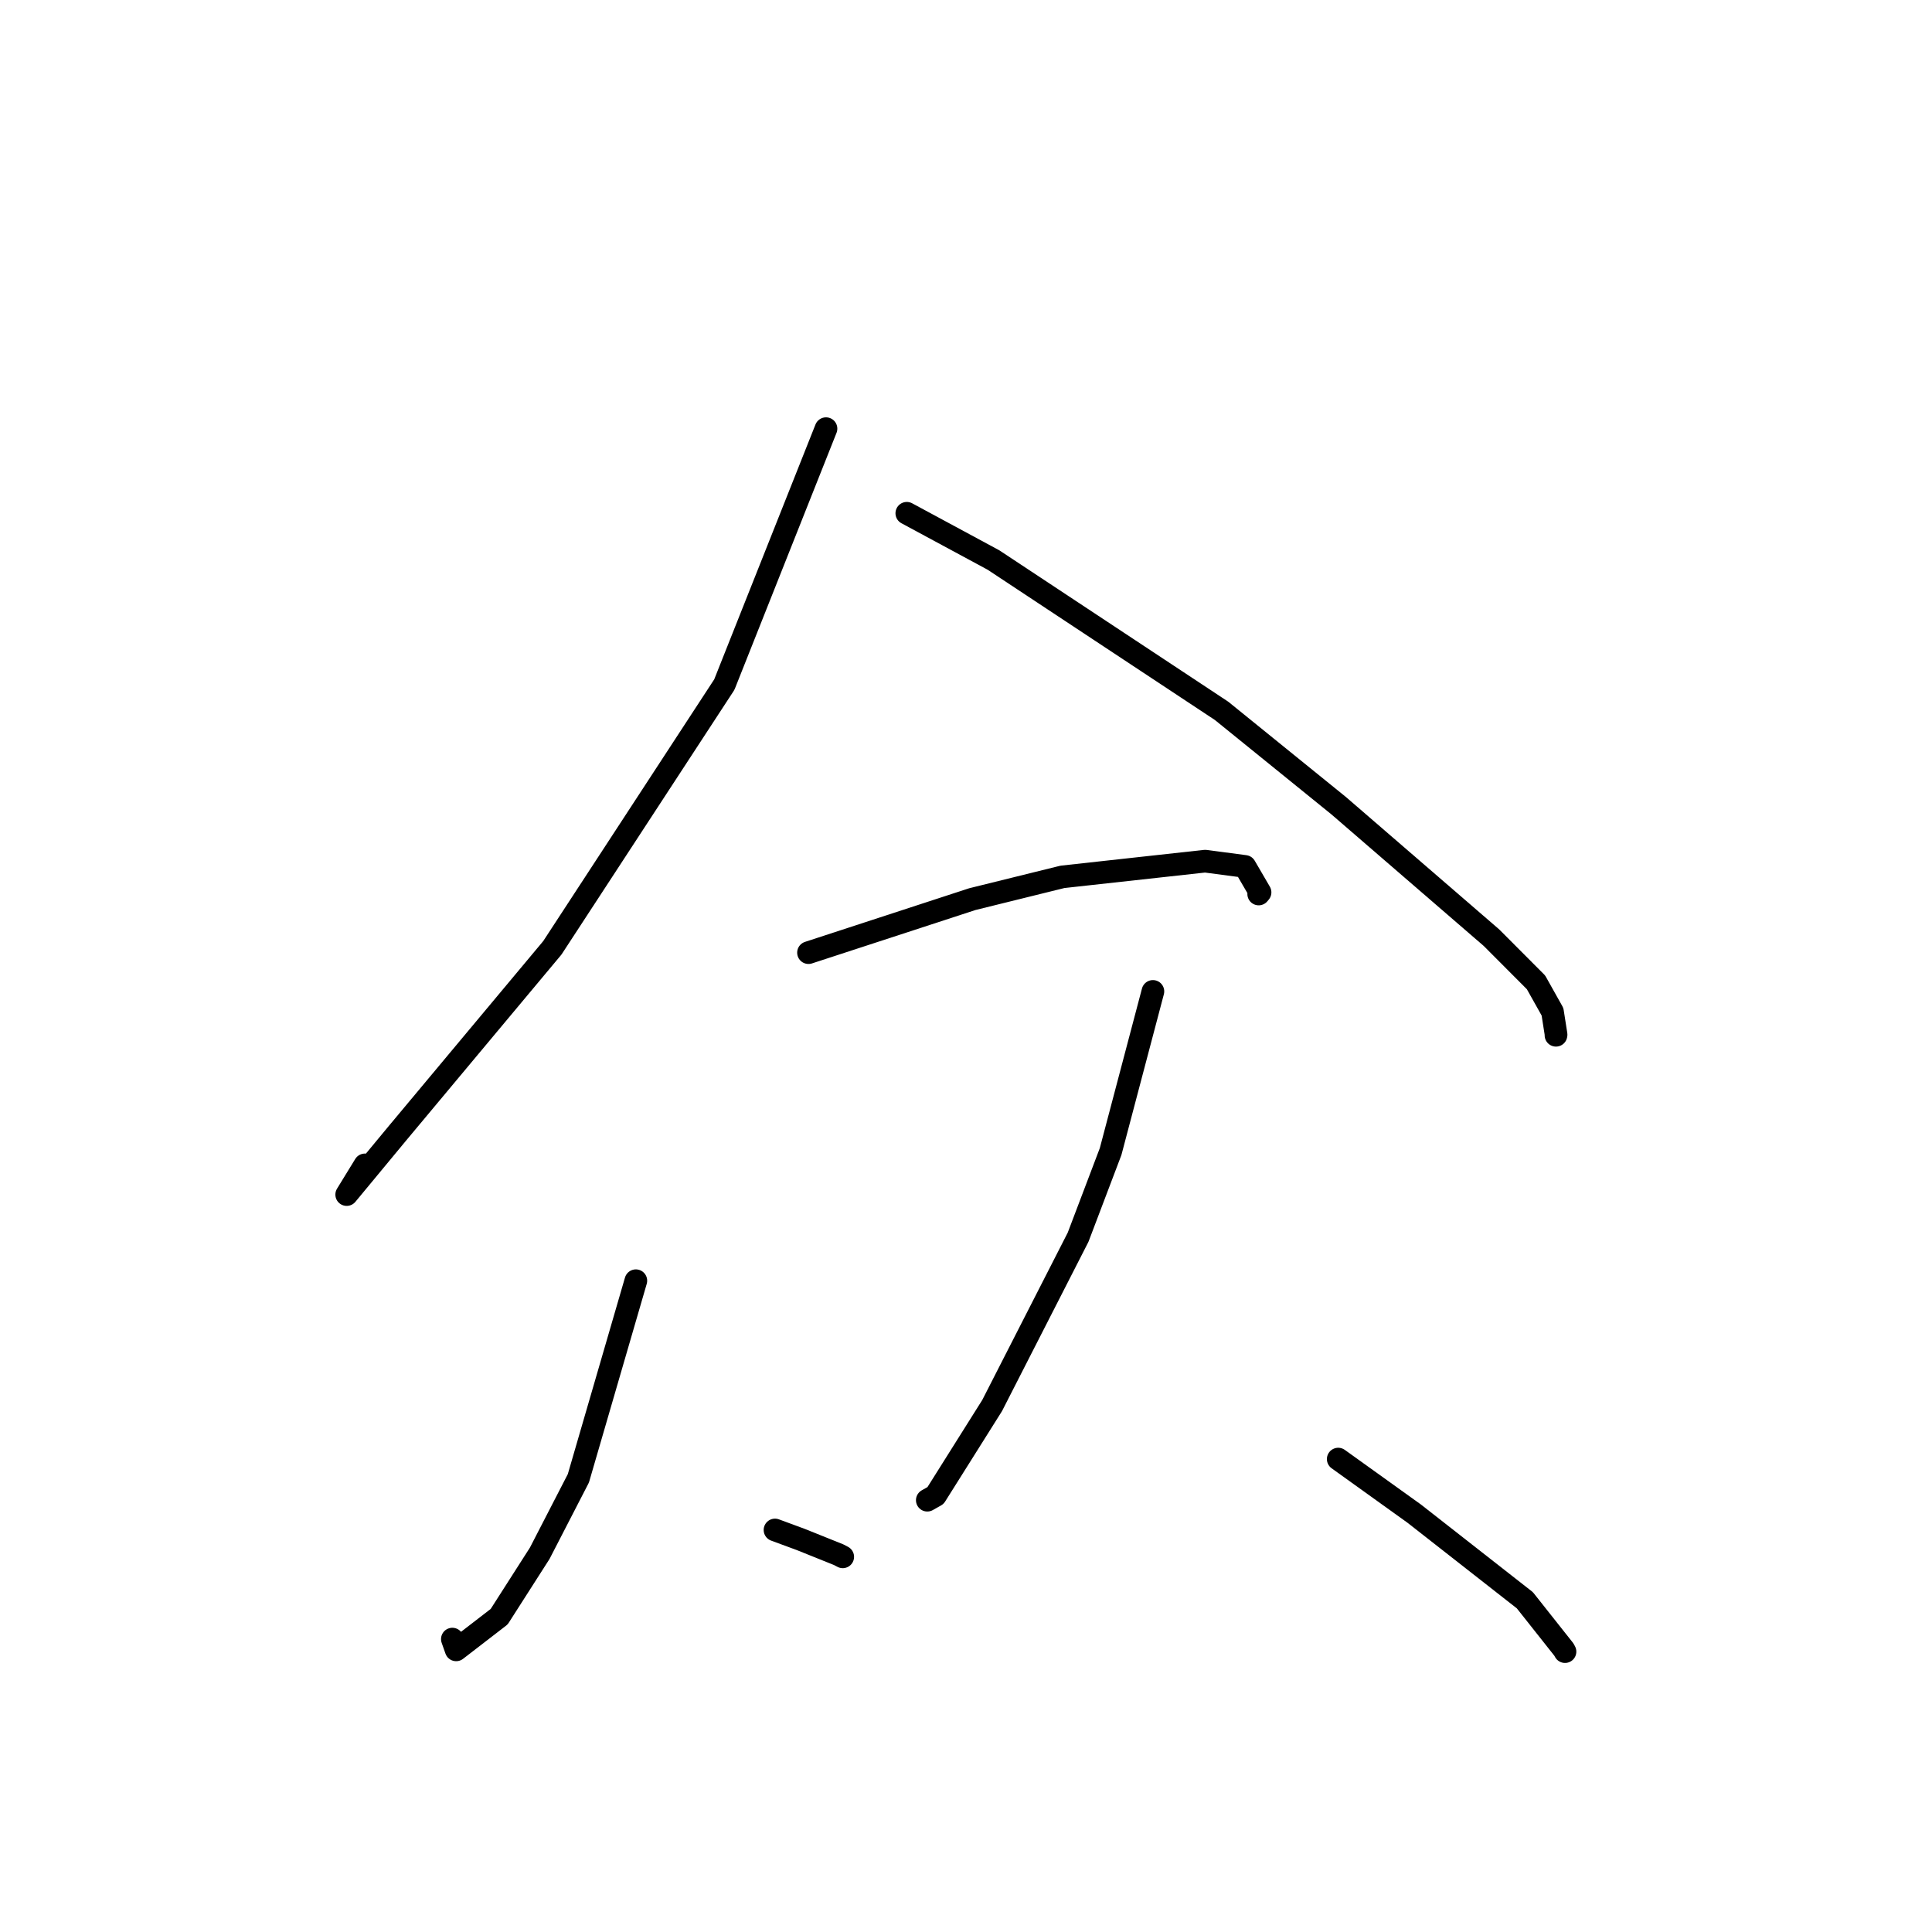 <?xml version="1.0" standalone="no"?>
    <svg width="256" height="256" xmlns="http://www.w3.org/2000/svg" version="1.1">
    <polyline stroke="black" stroke-width="3" stroke-linecap="round" fill="transparent" stroke-linejoin="round" points="109.45 56.799 95.977 90.712 73.189 125.593 62.531 138.349 52.685 150.139 45.938 158.288 48.352 154.353 " />
        <polyline stroke="black" stroke-width="3" stroke-linecap="round" fill="transparent" stroke-linejoin="round" points="120.155 68.01 131.638 74.204 161.869 94.194 177.374 106.753 197.628 124.248 203.527 130.164 205.714 134.063 206.19 137.092 206.174 137.179 " />
        <polyline stroke="black" stroke-width="3" stroke-linecap="round" fill="transparent" stroke-linejoin="round" points="107.129 126.231 128.84 119.14 140.783 116.188 159.684 114.108 164.962 114.805 166.965 118.242 166.783 118.461 " />
        <polyline stroke="black" stroke-width="3" stroke-linecap="round" fill="transparent" stroke-linejoin="round" points="84.254 169.7 76.637 195.887 71.514 205.823 66.143 214.219 60.443 218.616 59.939 217.189 " />
        <polyline stroke="black" stroke-width="3" stroke-linecap="round" fill="transparent" stroke-linejoin="round" points="102.69 202.728 106.113 203.991 111.143 206.013 111.668 206.29 " />
        <polyline stroke="black" stroke-width="3" stroke-linecap="round" fill="transparent" stroke-linejoin="round" points="152.767 131.366 147.163 152.583 142.851 163.943 131.462 186.245 123.962 198.168 122.87 198.785 " />
        <polyline stroke="black" stroke-width="3" stroke-linecap="round" fill="transparent" stroke-linejoin="round" points="177.32 193.336 187.385 200.559 202.052 212.043 207.227 218.58 207.372 218.85 " />
        </svg>